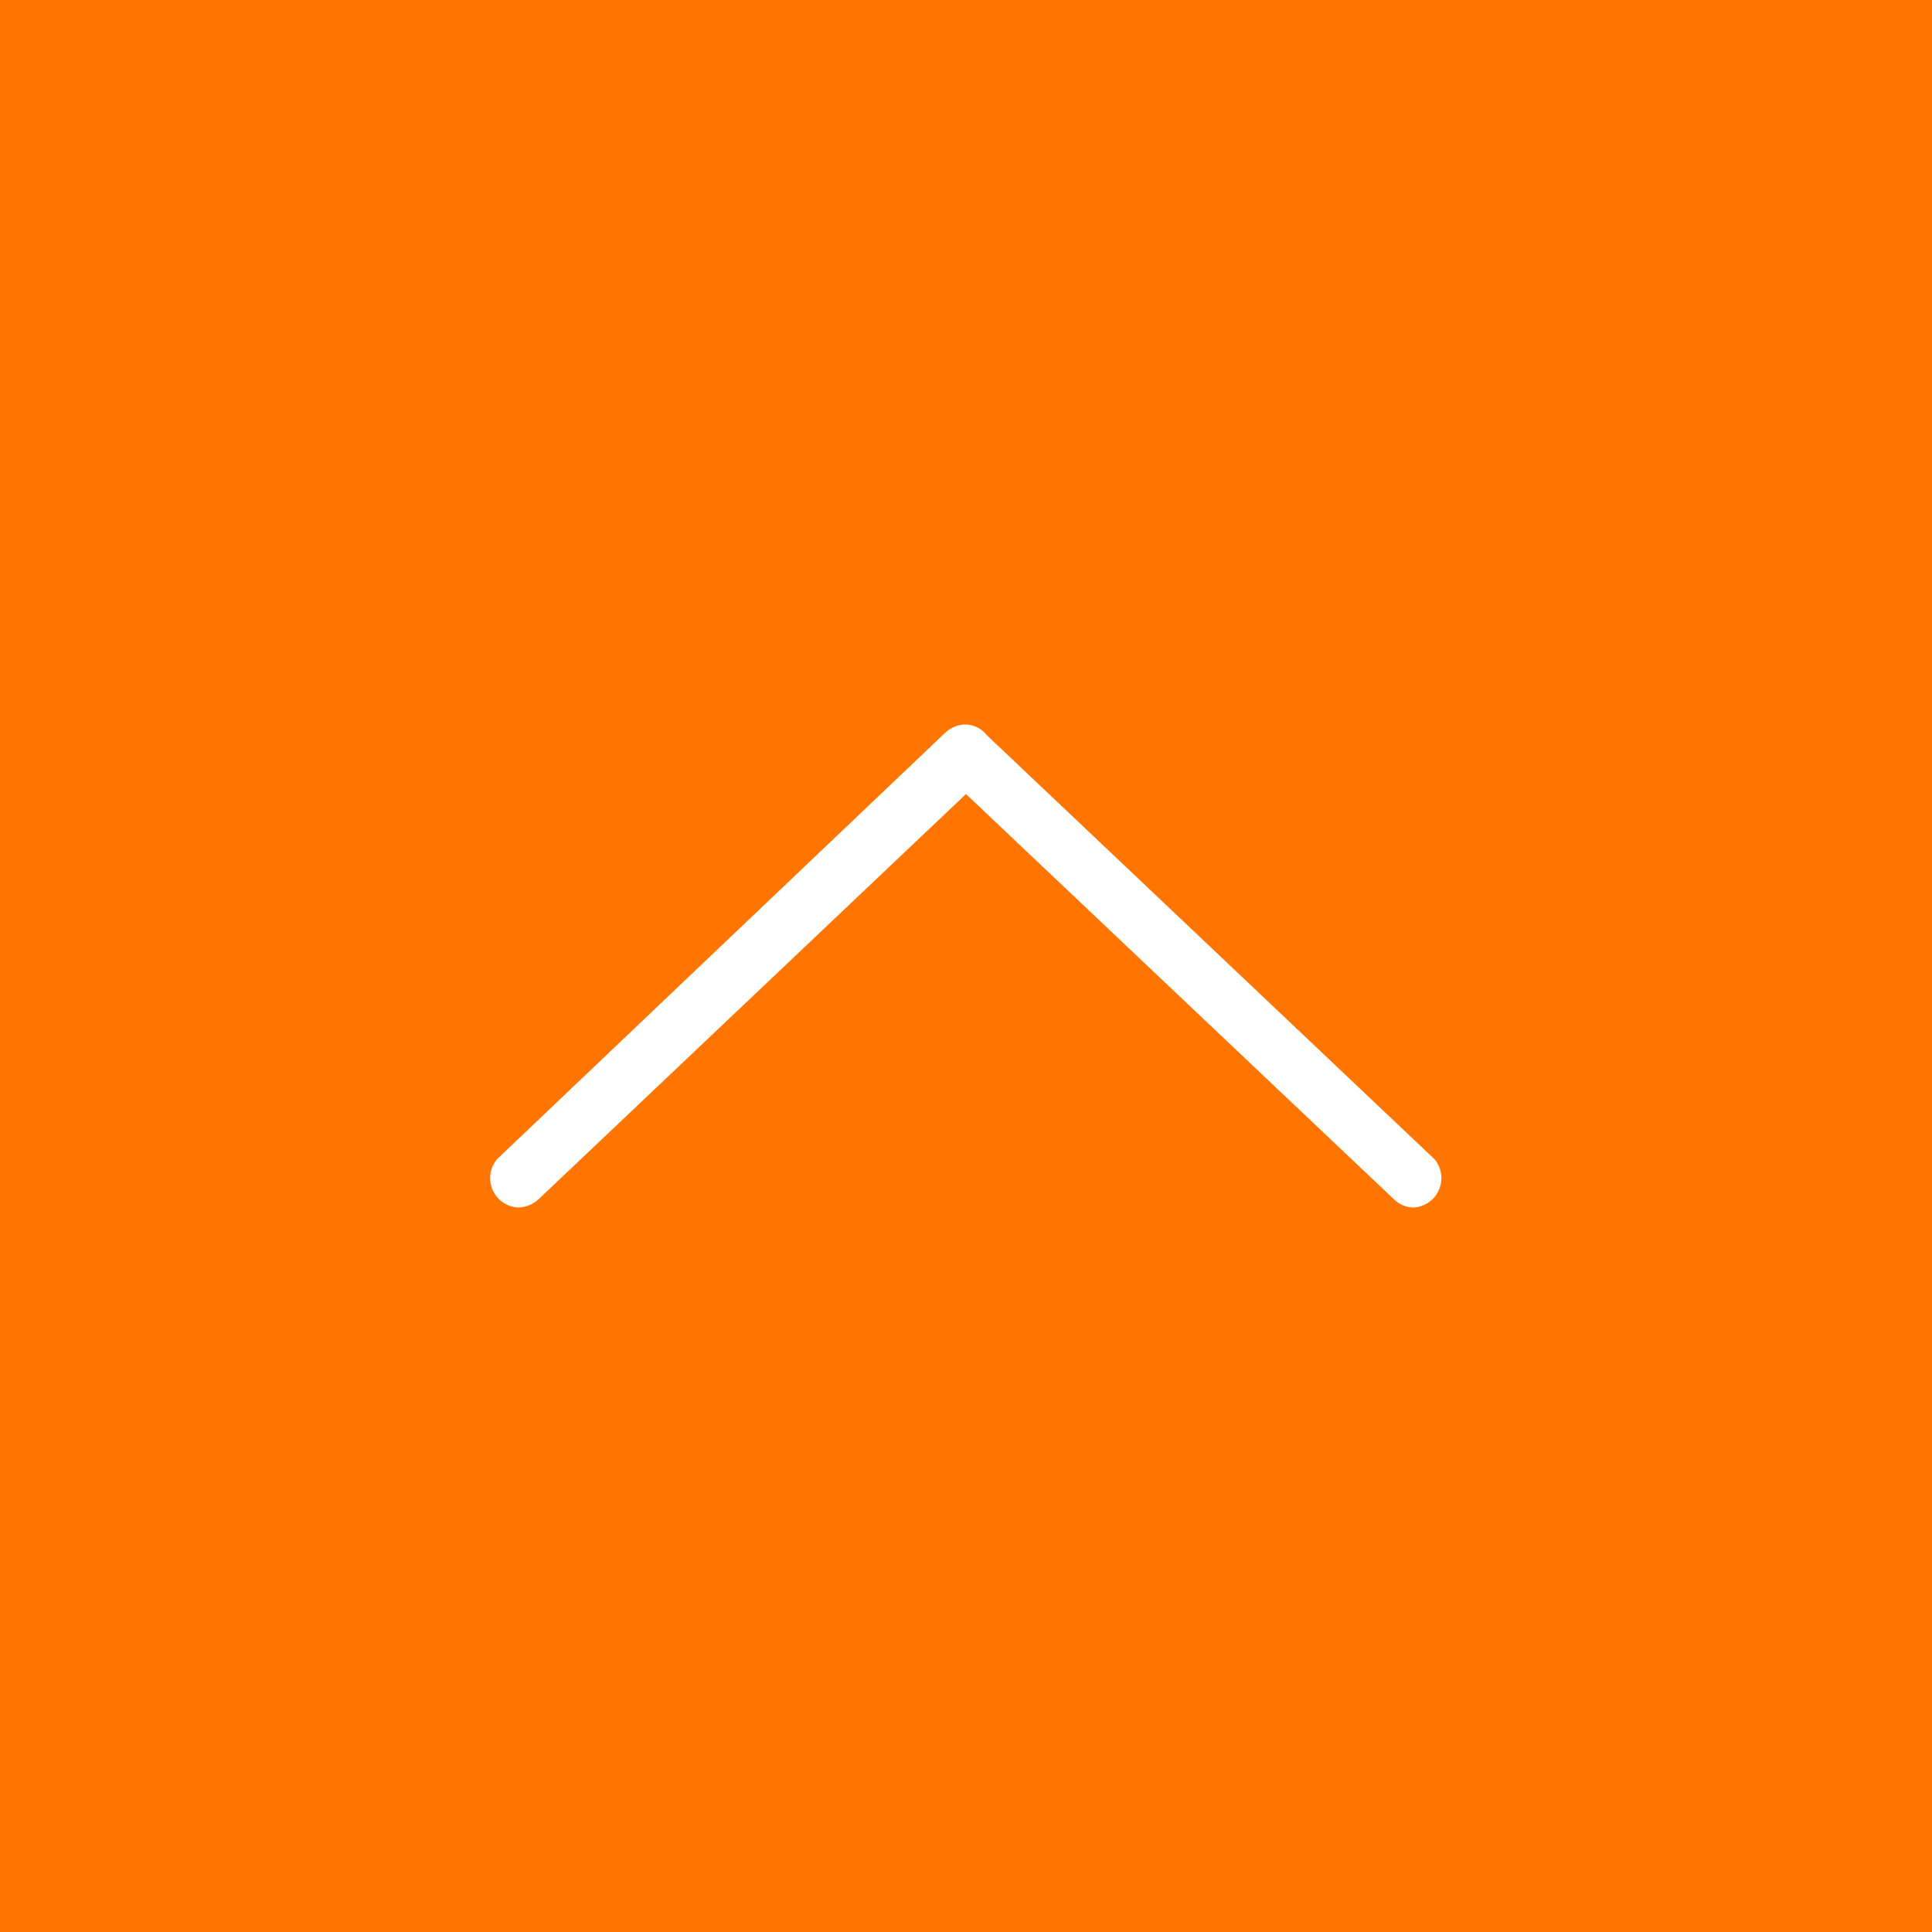 <?xml version="1.0" encoding="UTF-8"?>
<svg width="40px" height="40px" viewBox="0 0 40 40" version="1.1" xmlns="http://www.w3.org/2000/svg" xmlns:xlink="http://www.w3.org/1999/xlink">
    <!-- Generator: Sketch 50.2 (55047) - http://www.bohemiancoding.com/sketch -->
    <title>luis_sticky-navigation_back-to-top</title>
    <desc>Created with Sketch.</desc>
    <defs></defs>
    <g id="Desktop" stroke="none" stroke-width="1" fill="none" fill-rule="evenodd">
        <g id="Artboard" transform="translate(-724, -3432)">
            <g id="luis_sticky-navigation_back-to-top" transform="translate(724, 3432)">
                <g>
                    <rect id="Rectangle-path" fill="#FF7500" fill-rule="nonzero" x="0" y="0" width="40" height="40"></rect>
                    <path d="M10.72,25 C10.88,25 11.033,24.939 11.15,24.83 L20,16.44 L28.85,24.82 C28.962,24.937 29.118,25.003 29.28,25 C29.508,24.982 29.706,24.839 29.795,24.628 C29.883,24.417 29.847,24.175 29.7,24 L20.43,15.22 C20.325,15.088 20.169,15.007 20,15 C19.84,14.998 19.685,15.059 19.57,15.17 L10.29,24 C10.143,24.176 10.107,24.421 10.198,24.632 C10.289,24.843 10.49,24.986 10.72,25" id="Shape" fill="#FFFFFF" fill-rule="nonzero"></path>
                </g>
            </g>
        </g>
    </g>
</svg>
